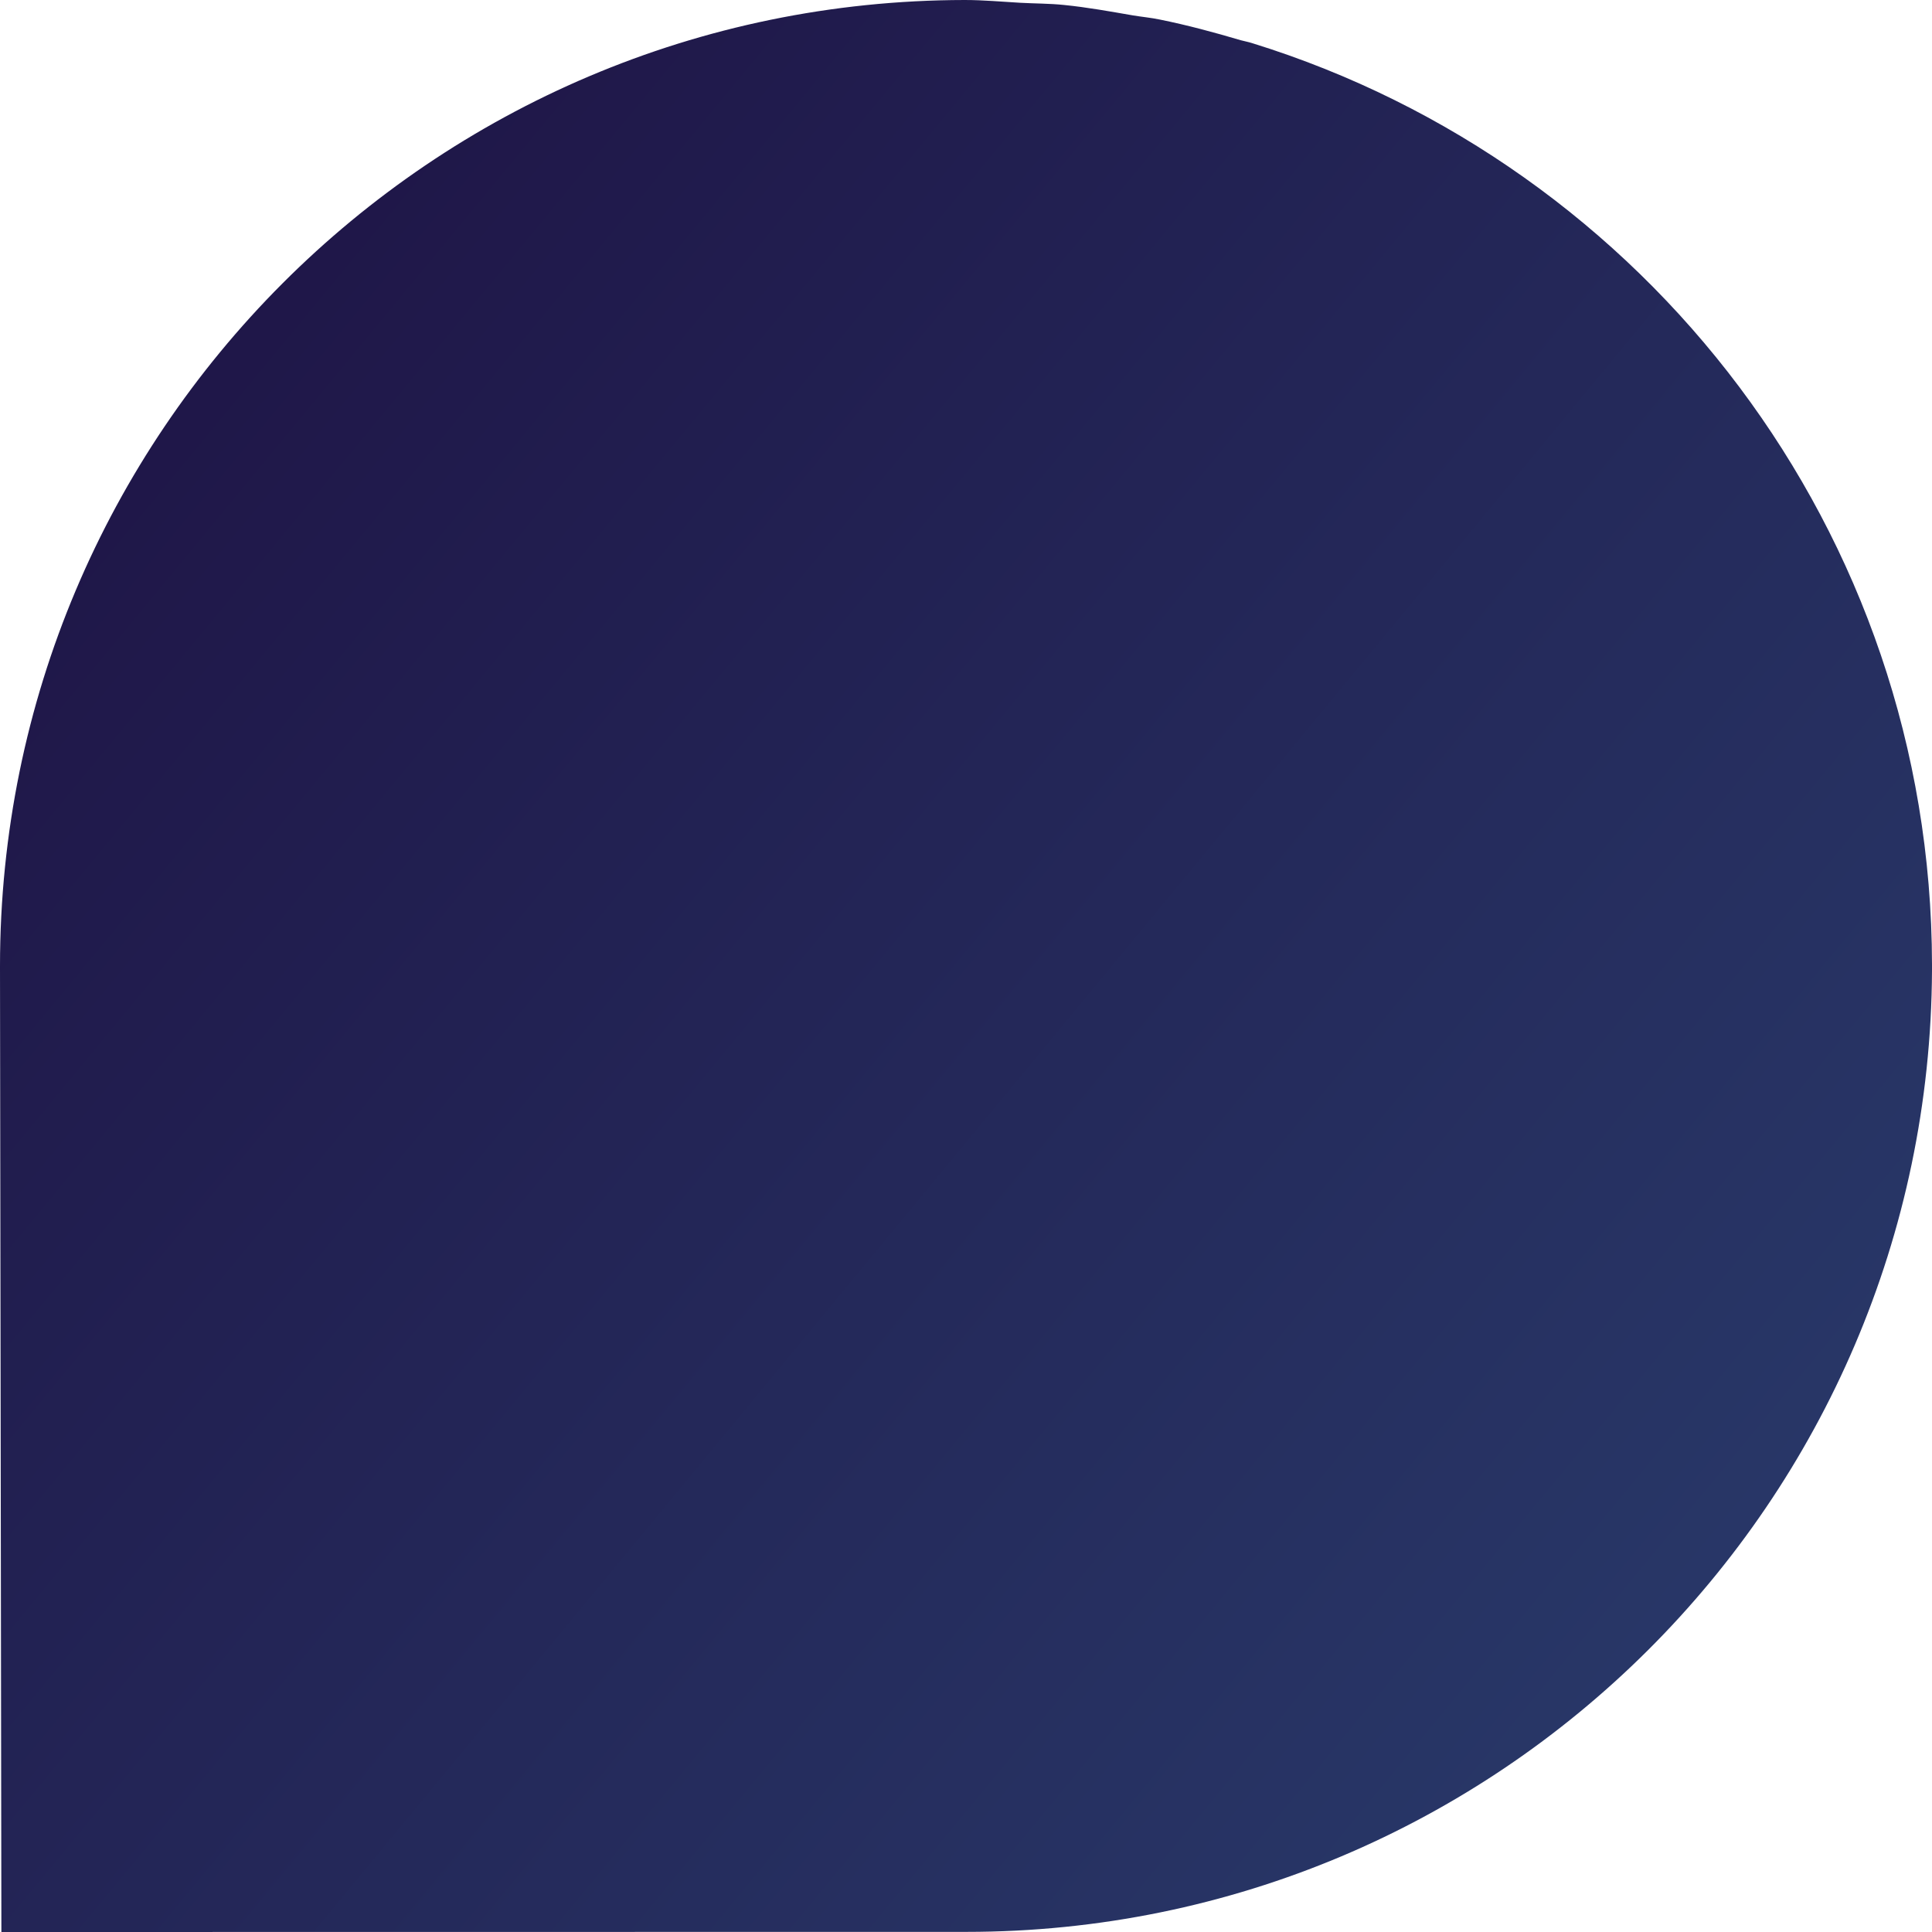 <?xml version="1.0" encoding="UTF-8"?>
<svg width="412px" height="412px" viewBox="0 0 412 412" version="1.1" xmlns="http://www.w3.org/2000/svg" xmlns:xlink="http://www.w3.org/1999/xlink">
    <title>Fill 259 Copy 6</title>
    <defs>
        <linearGradient x1="23.391%" y1="138.917%" x2="124.958%" y2="16.007%" id="linearGradient-1">
            <stop stop-color="#2B4272" offset="0%"></stop>
            <stop stop-color="#1D0F41" offset="100%"></stop>
        </linearGradient>
    </defs>
    <g id="Page-1" stroke="none" stroke-width="1" fill="none" fillRule="evenodd">
        <path d="M205.717,0 L206.012,0 C319.628,0 411.827,92.032 412,205.704 C412,209.722 411.63,213.616 411.409,217.559 C411.236,220.665 411.261,223.844 410.94,226.901 C410.447,231.855 409.56,236.71 408.722,241.566 C408.402,243.464 408.229,245.435 407.835,247.308 C406.652,253.174 405.099,258.917 403.423,264.586 C403.202,265.399 403.054,266.237 402.807,267.001 C376.831,350.9 298.704,411.877 206.283,412 L205.026,412 C91.731,411.458 0.025,319.5 0.025,206.074 L0,0.296 L205.717,0 Z" id="Fill-259-Copy-6" fill="url(#linearGradient-1)" transform="translate(206, 206) rotate(-90) translate(-206, -206) "></path>
    </g>
</svg>
